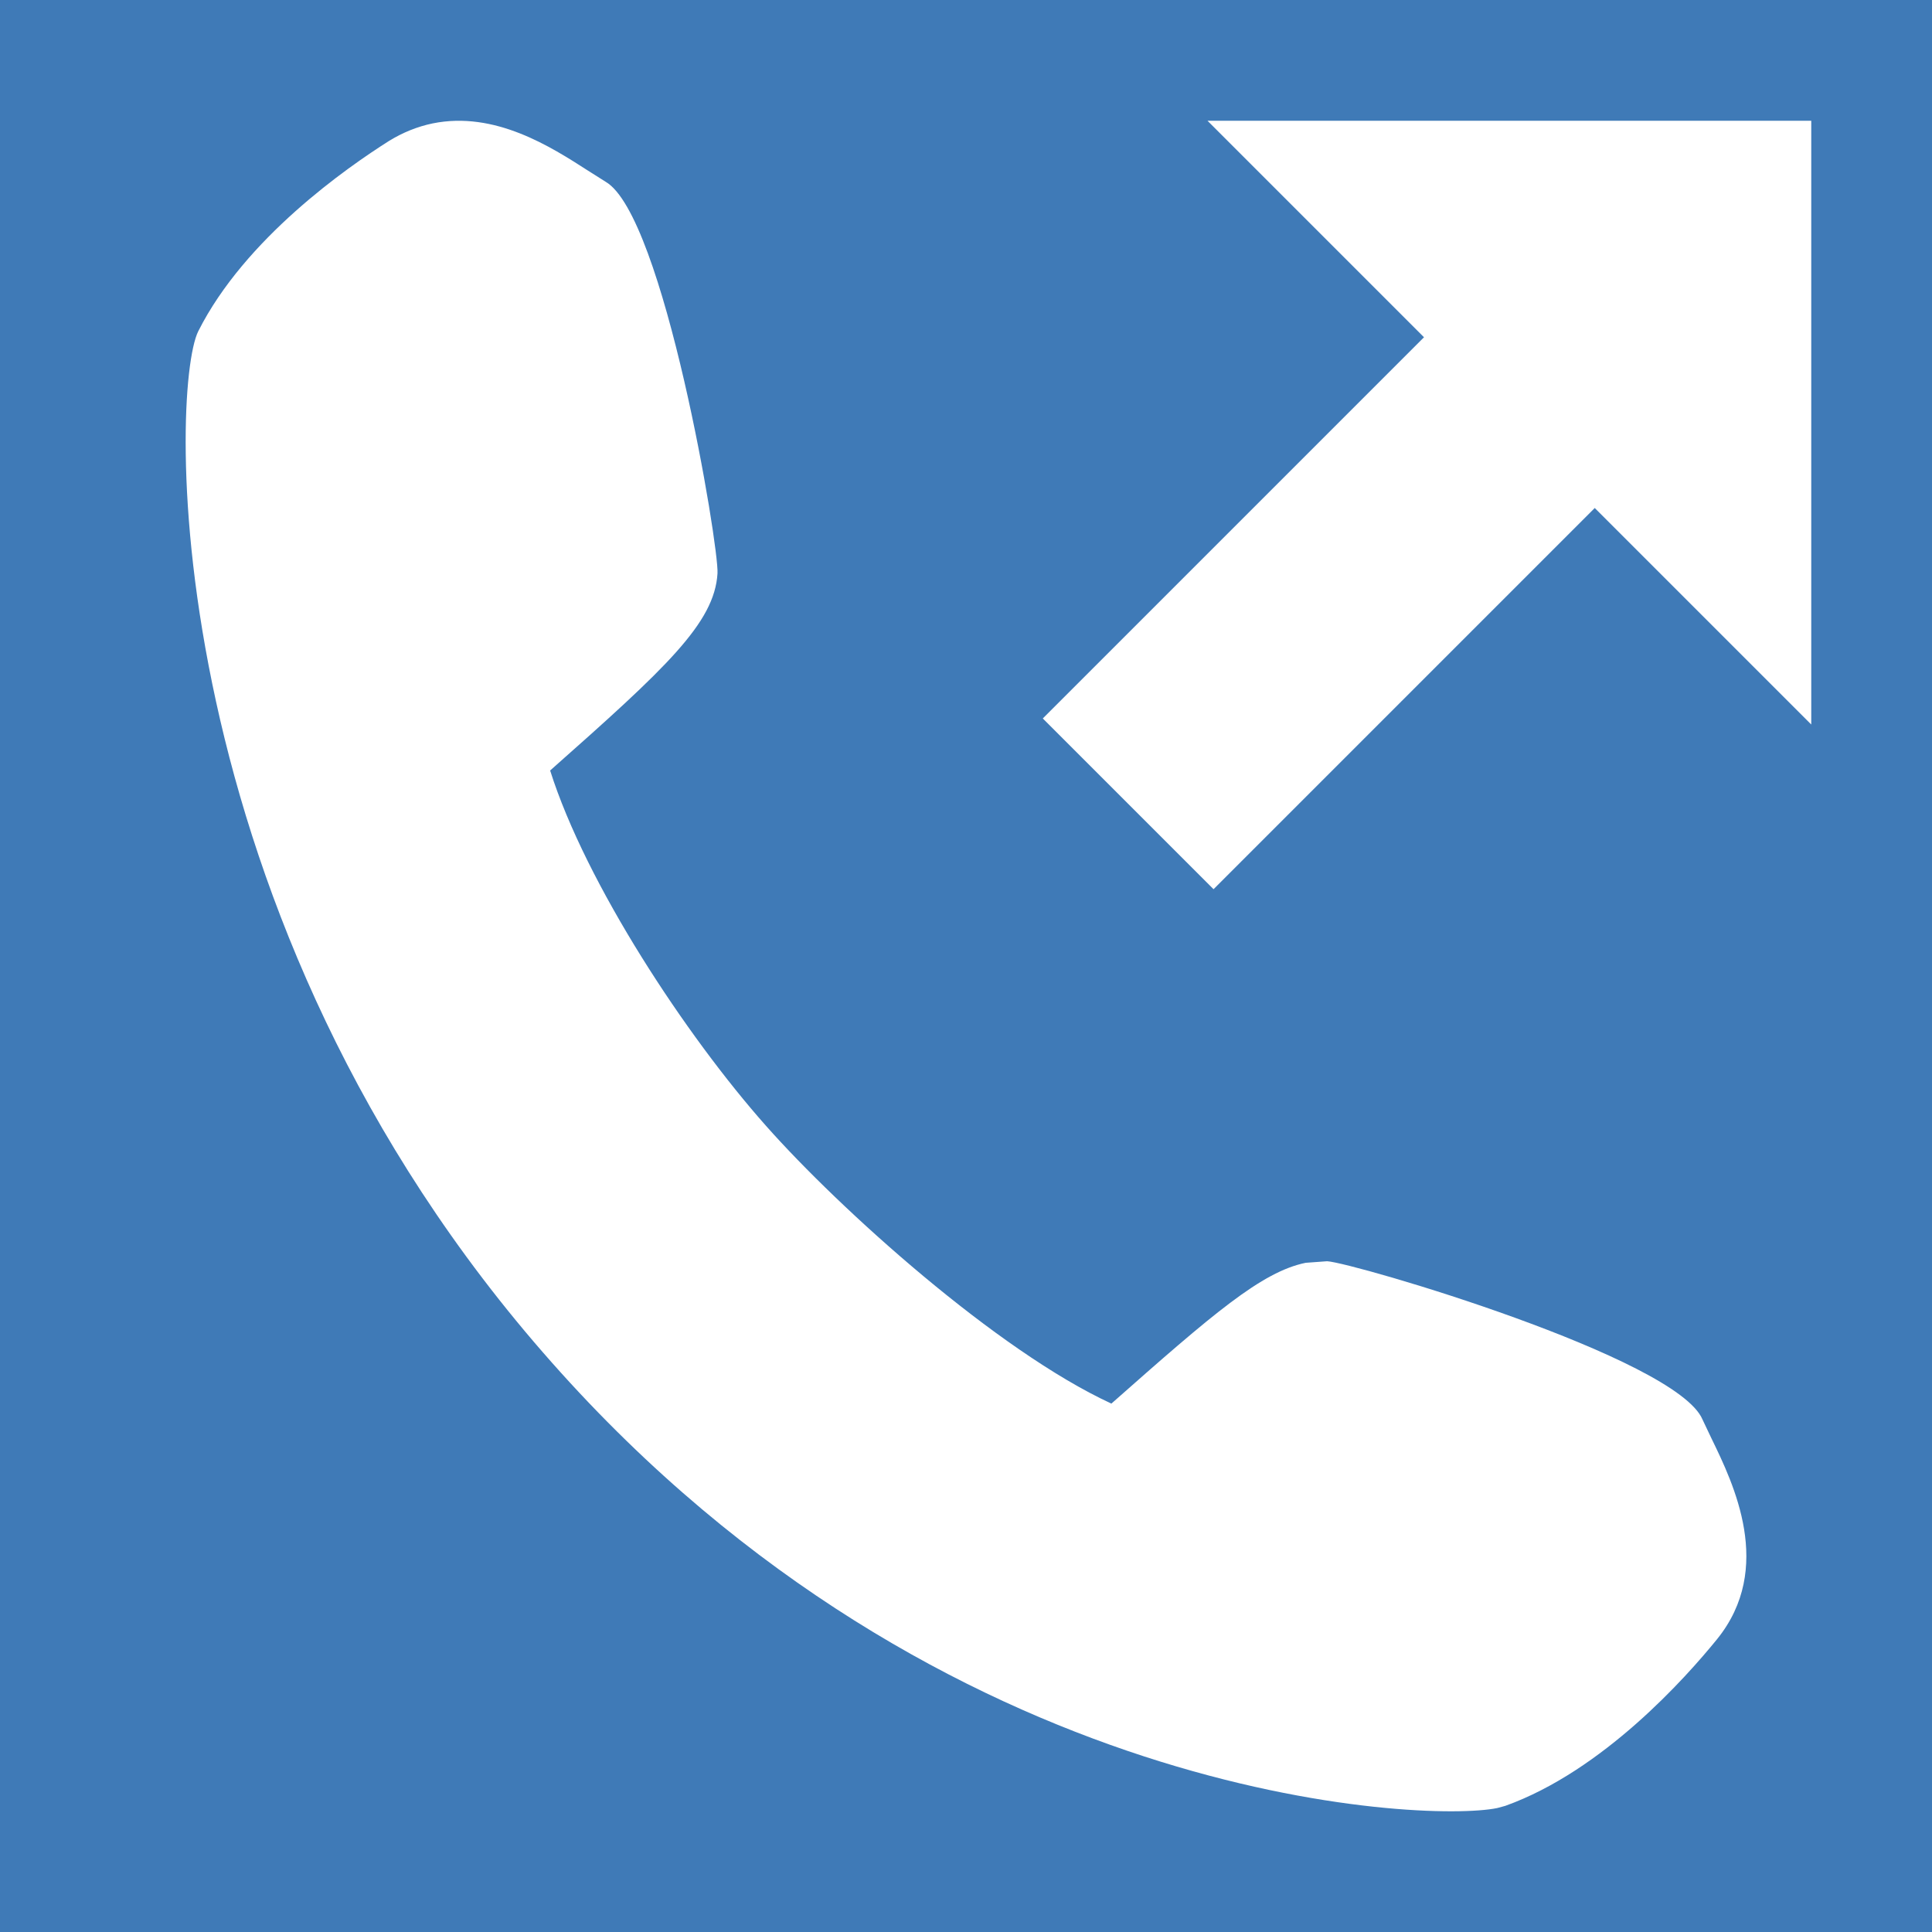 <?xml version="1.0" encoding="UTF-8" standalone="no"?>
<!DOCTYPE svg PUBLIC "-//W3C//DTD SVG 1.1//EN" "http://www.w3.org/Graphics/SVG/1.1/DTD/svg11.dtd">
<svg width="16px" height="16px" version="1.1" xmlns="http://www.w3.org/2000/svg" xmlns:xlink="http://www.w3.org/1999/xlink" xml:space="preserve" style="fill-rule:evenodd;clip-rule:evenodd;stroke-linejoin:round;stroke-miterlimit:1.414;">
    <g id="status">
        <rect x="0" y="0" width="16" height="16" style="fill:#3f7ab7;"/>
        <path d="M14.173,11.911l-0.074,-0.156c-0.217,-0.512 -2.888,-1.297 -3.108,-1.31l-0.178,0.013c-0.365,0.075 -0.765,0.42 -1.609,1.166c-0.948,-0.438 -2.248,-1.609 -2.86,-2.3c-0.663,-0.747 -1.491,-2.004 -1.788,-2.943c0.961,-0.851 1.361,-1.221 1.386,-1.632c0.014,-0.221 -0.444,-2.966 -0.927,-3.244l-0.144,-0.091c-0.308,-0.198 -0.772,-0.497 -1.288,-0.392c-0.126,0.026 -0.247,0.075 -0.361,0.145c-0.346,0.219 -1.193,0.807 -1.58,1.576c-0.239,0.479 -0.346,4.849 2.929,8.542c3.236,3.653 7.227,3.811 7.826,3.689l0.016,-0.004l0.054,-0.015c0.808,-0.29 1.495,-1.062 1.753,-1.38c0.476,-0.589 0.136,-1.288 -0.047,-1.664Zm0.827,-5.911l-1.793,-1.793l-3.157,3.157l-1.414,-1.414l3.157,-3.157l-1.793,-1.793l5,0l0,5Z" style="fill:#fff;"/>
    </g>
</svg>
